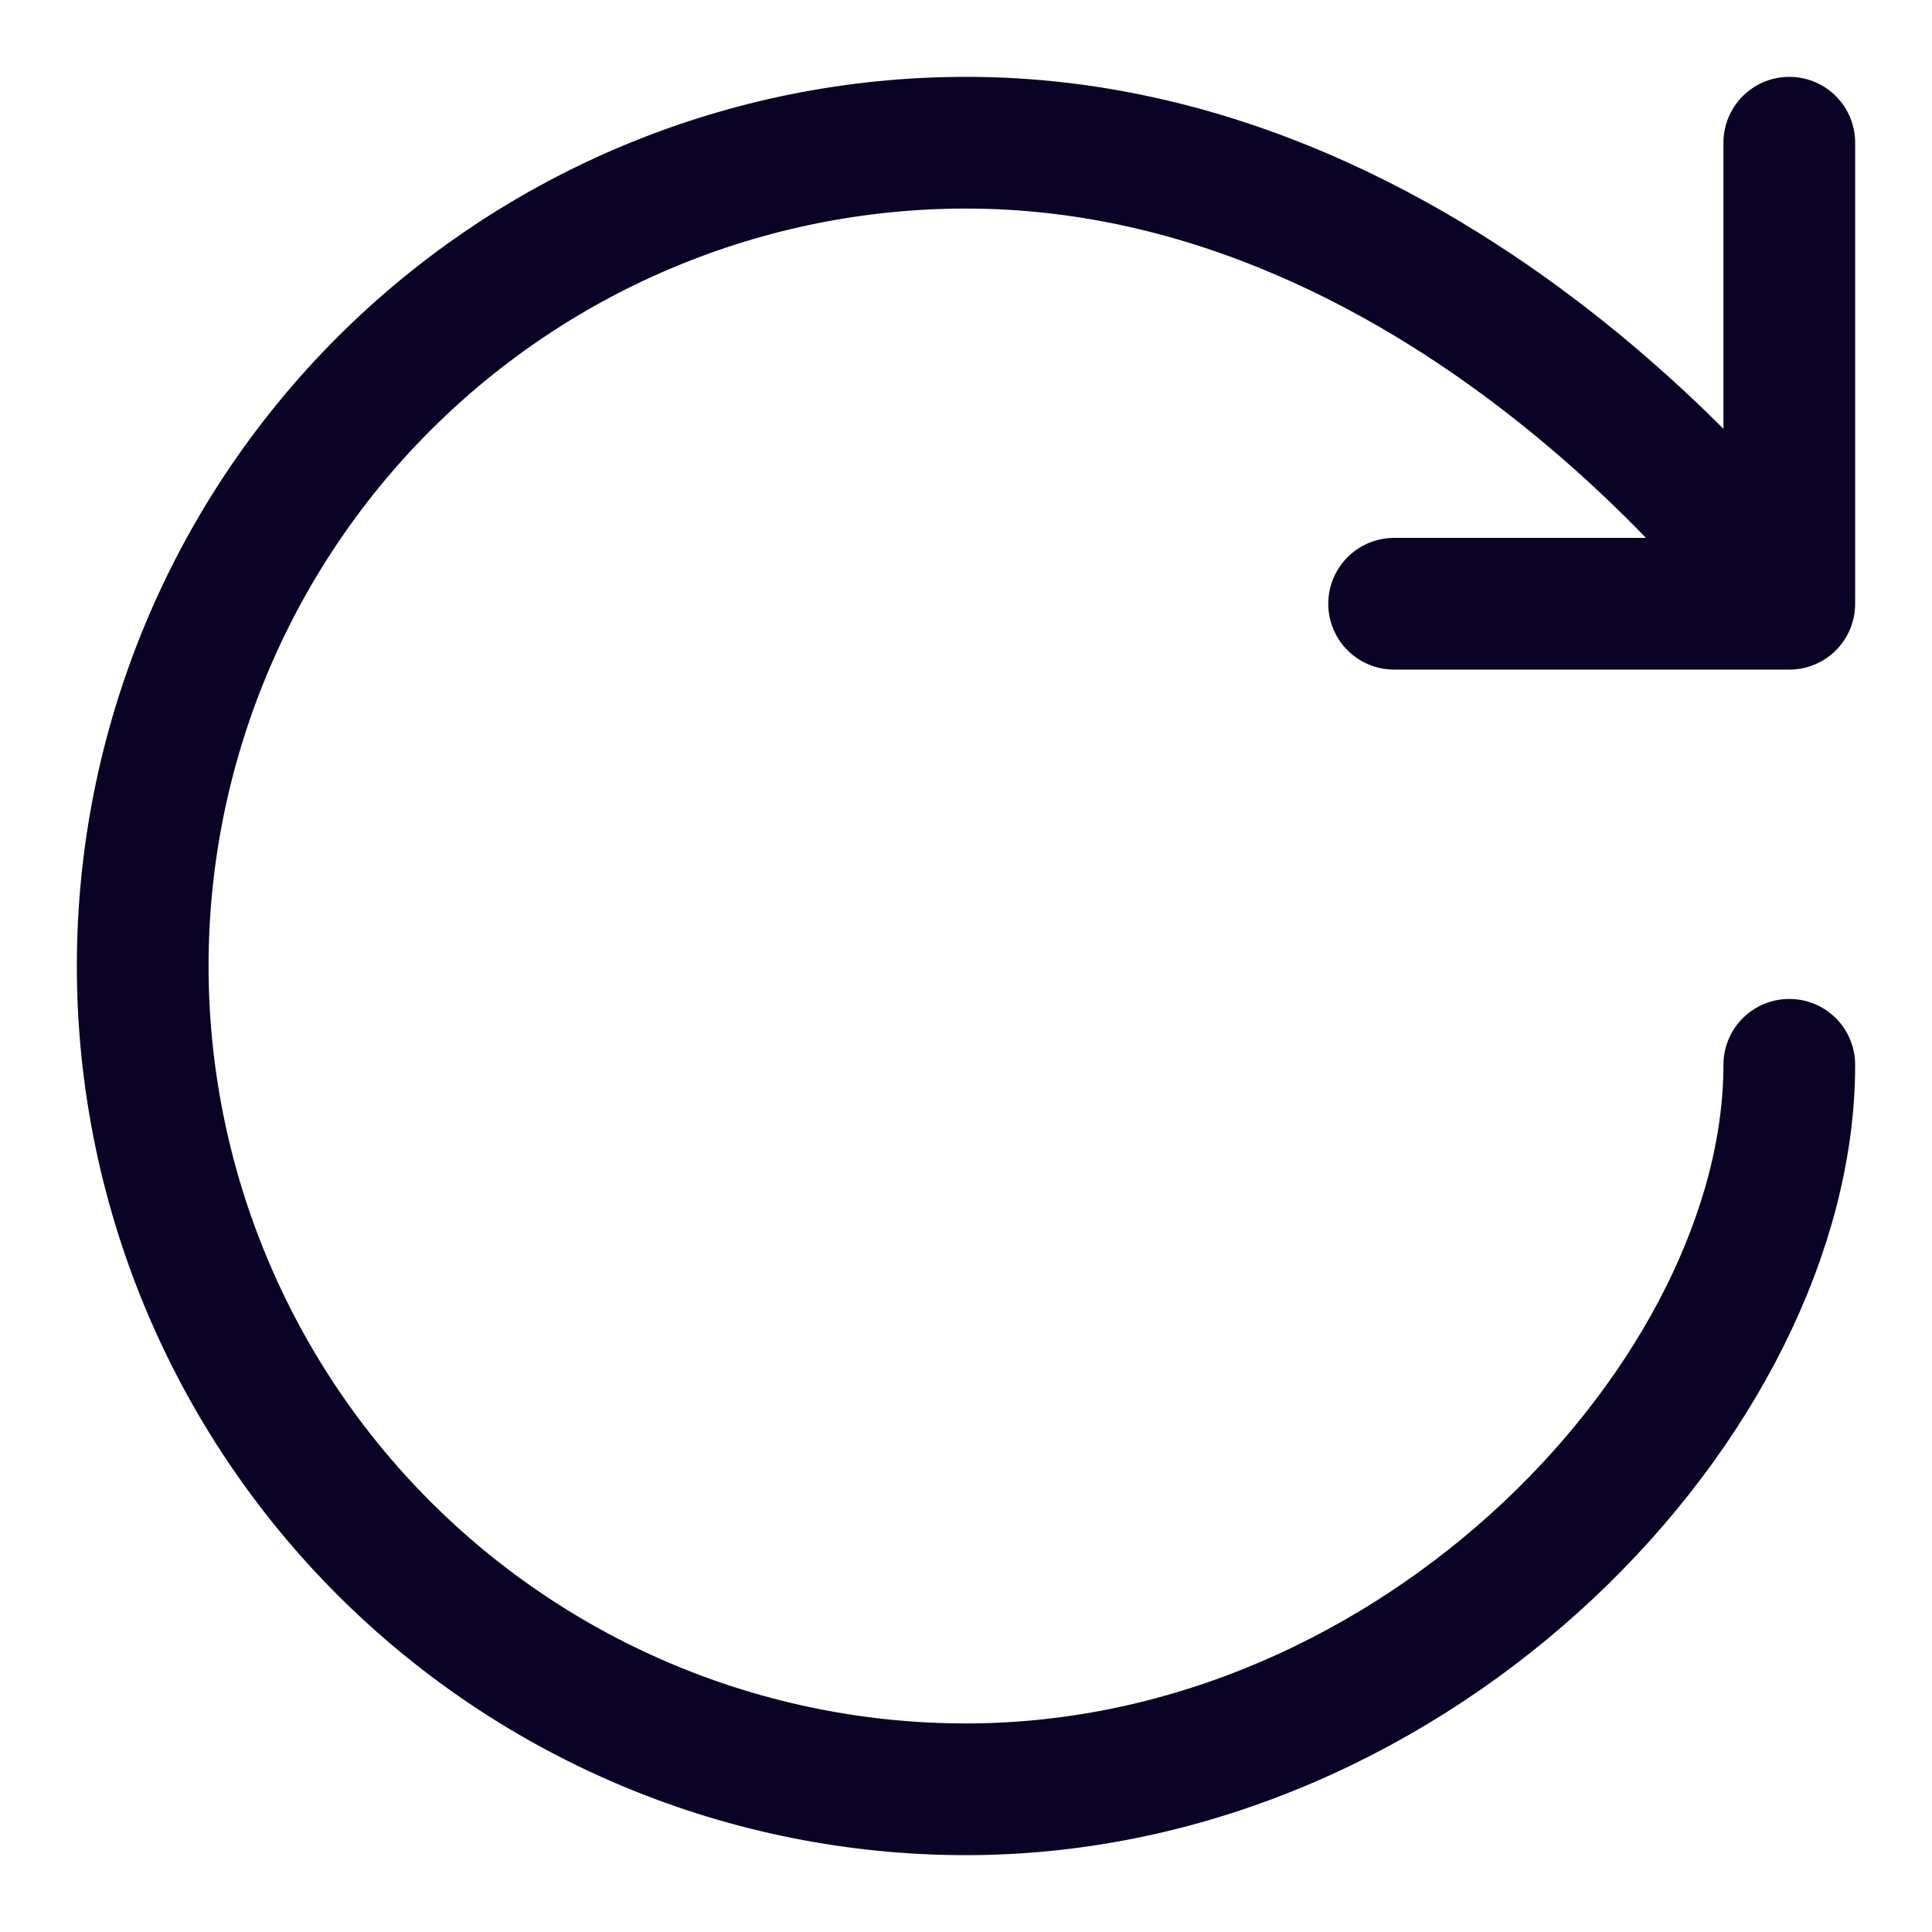 <svg width="22" height="22" viewBox="0 0 22 22" fill="none" xmlns="http://www.w3.org/2000/svg">
<path d="M20.375 12.125C20.375 15.875 16.178 20.375 11 20.375C8.514 20.375 6.129 19.387 4.371 17.629C2.613 15.871 1.625 13.486 1.625 11C1.625 8.514 2.613 6.129 4.371 4.371C6.129 2.613 8.514 1.625 11 1.625C16.625 1.625 20.375 6.875 20.375 6.875V1.625M15.875 6.875H20.375H15.875Z" stroke="#0B0326" stroke-width="1.5" stroke-linecap="round" stroke-linejoin="round"/>
</svg>
